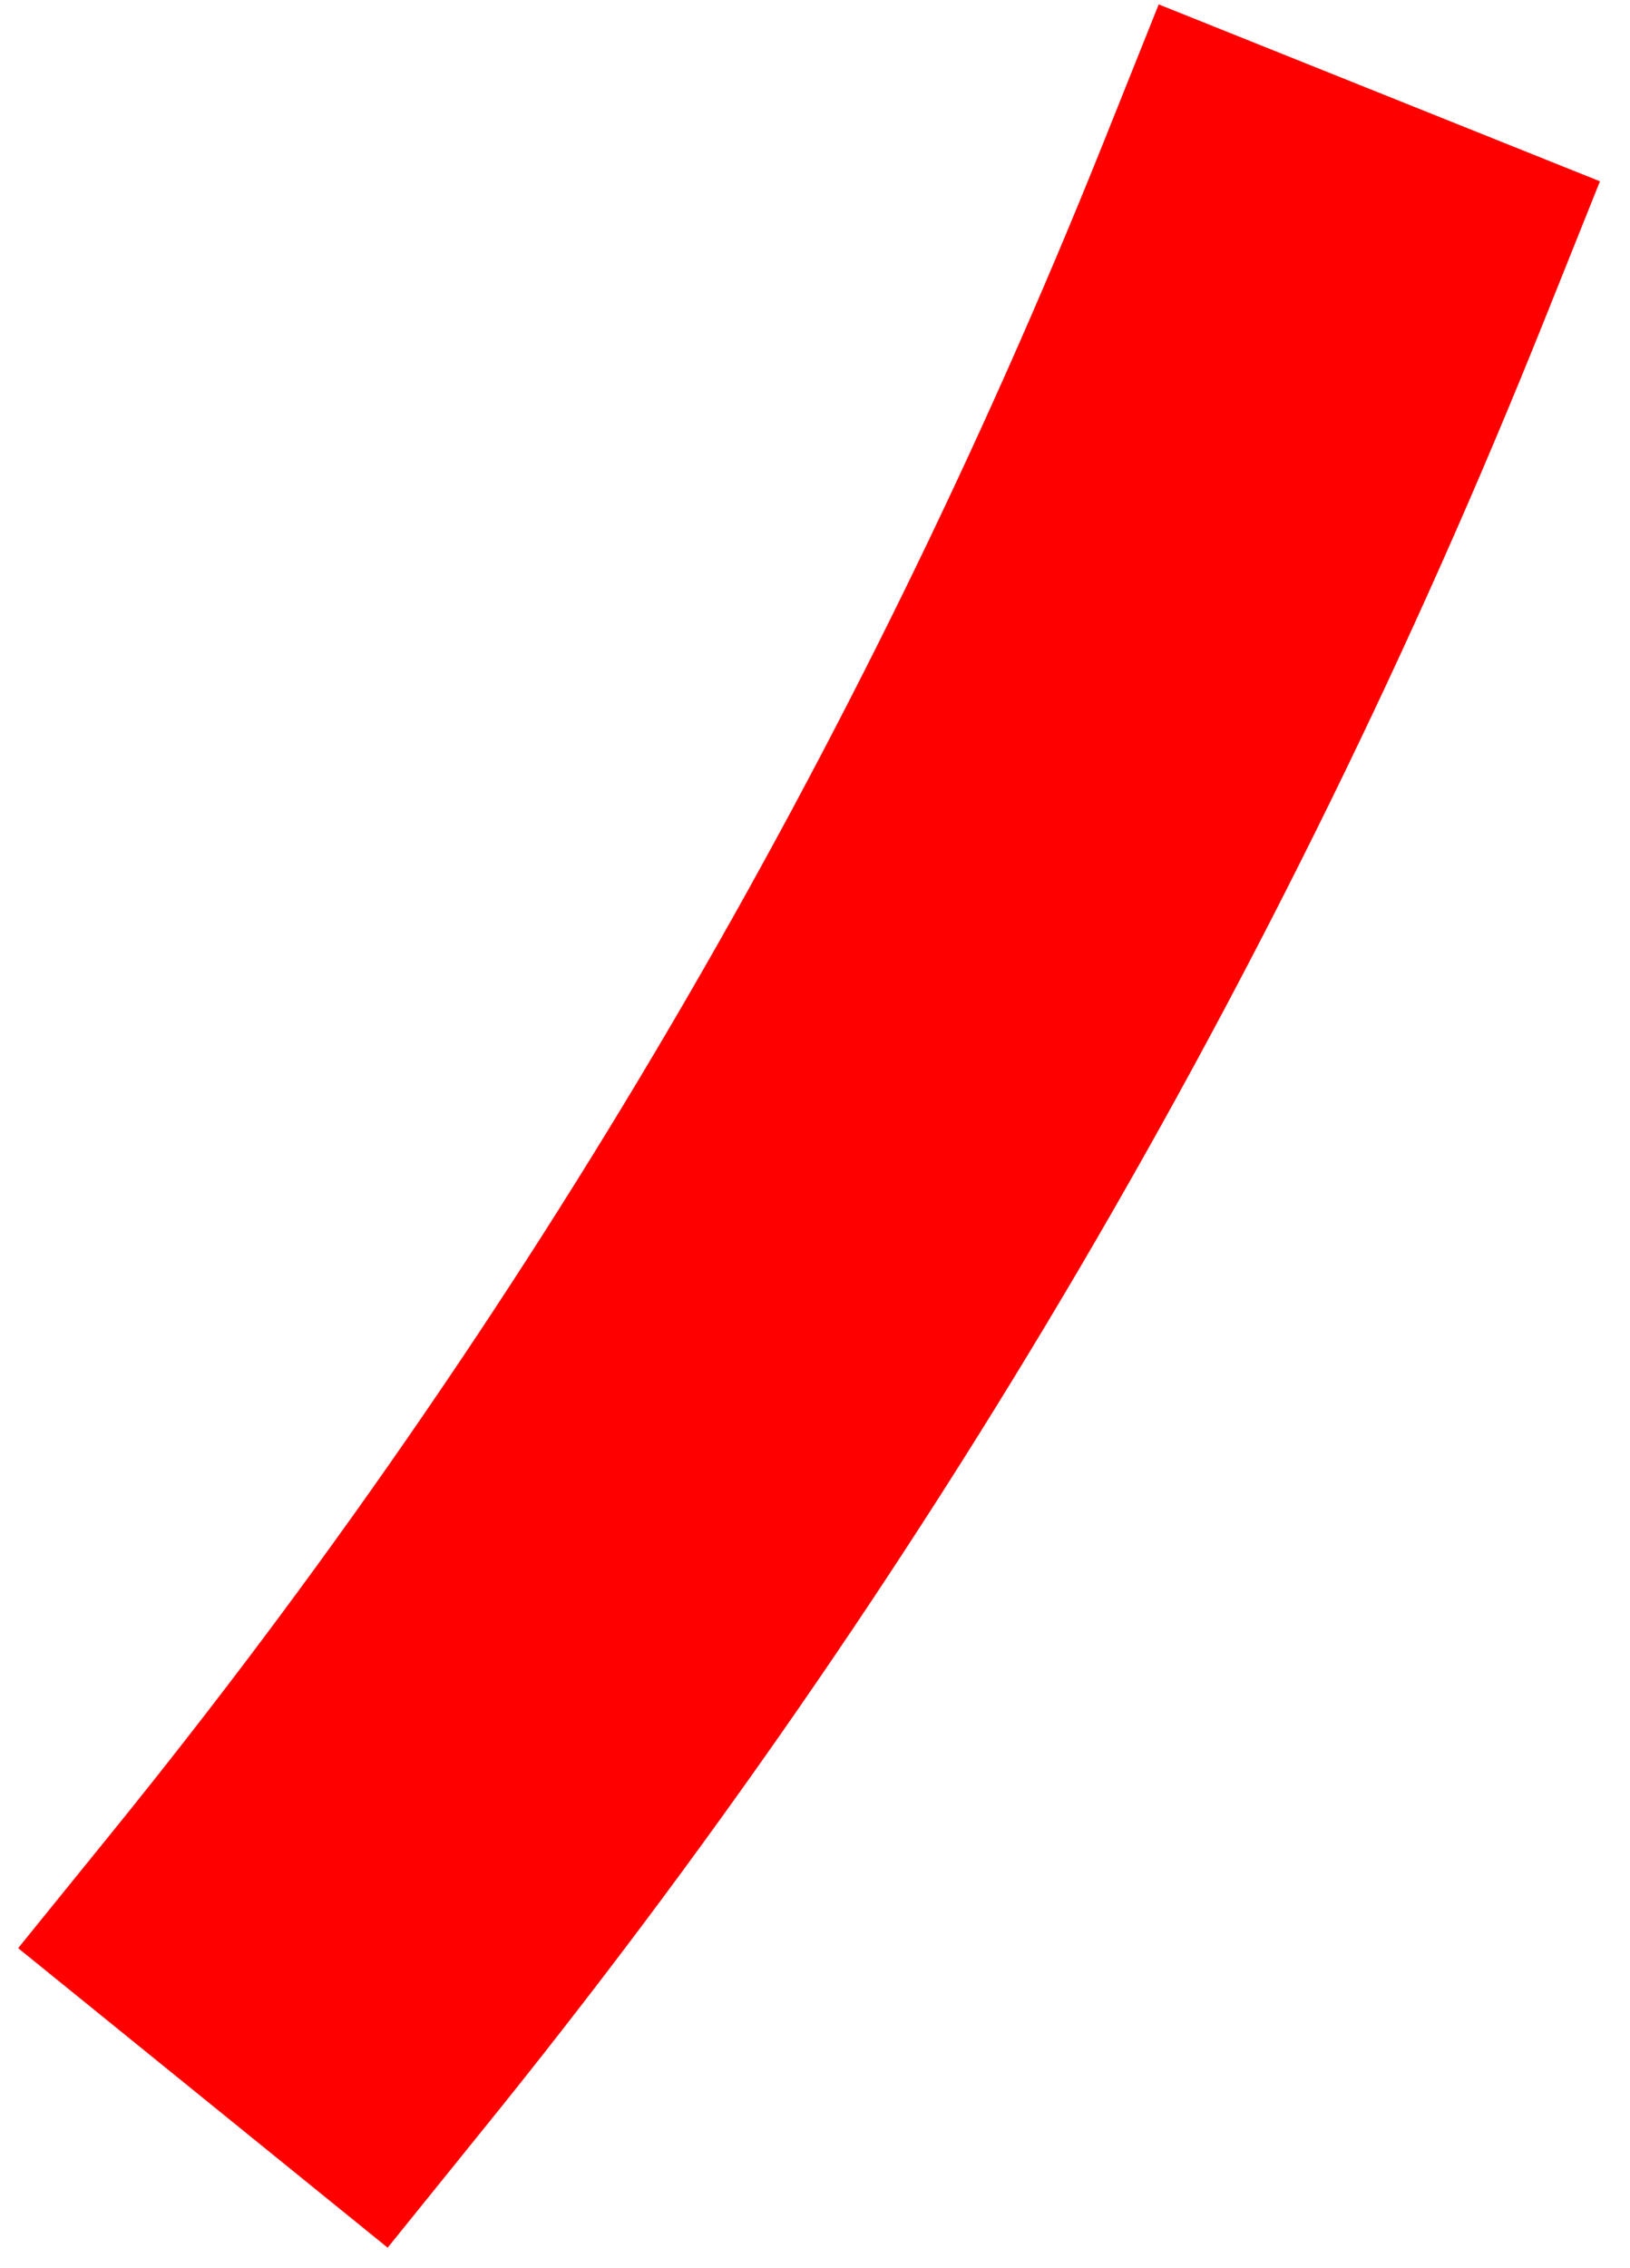 <svg width="23" height="32" viewBox="0 0 23 32" fill="none" xmlns="http://www.w3.org/2000/svg">
<g clip-path="url(#clip0_1981_1512)">
<path fill-rule="evenodd" clip-rule="evenodd" d="M1.435 27.361L1.963 26.71L2.227 26.384C8.109 19.126 12.86 11.03 16.349 2.32L16.505 1.931L16.817 1.153L17.595 1.465L20.708 2.713L21.486 3.024L21.174 3.803L21.019 4.192C17.342 13.371 12.335 21.903 6.136 29.552L5.873 29.877L5.345 30.531L4.693 30.002L2.087 27.889L1.435 27.361Z" fill="red"/>
<path fill-rule="evenodd" clip-rule="evenodd" d="M2.614 27.238L5.221 29.35L5.484 29.024C11.641 21.427 16.608 12.947 20.24 3.88L20.396 3.491L17.283 2.243L17.127 2.632C13.62 11.388 8.823 19.576 2.879 26.912L2.614 27.238ZM0.256 27.485L1.576 25.856C7.405 18.664 12.113 10.64 15.571 2.009L16.35 0.062L22.576 2.558L21.797 4.503C18.089 13.761 13.039 22.366 6.787 30.08L5.47 31.711L0.256 27.485Z" fill="red"/>
</g>
<defs>
<clipPath id="clip0_1981_1512">
<rect width="23" height="32" fill="red"/>
</clipPath>
</defs>
</svg>

